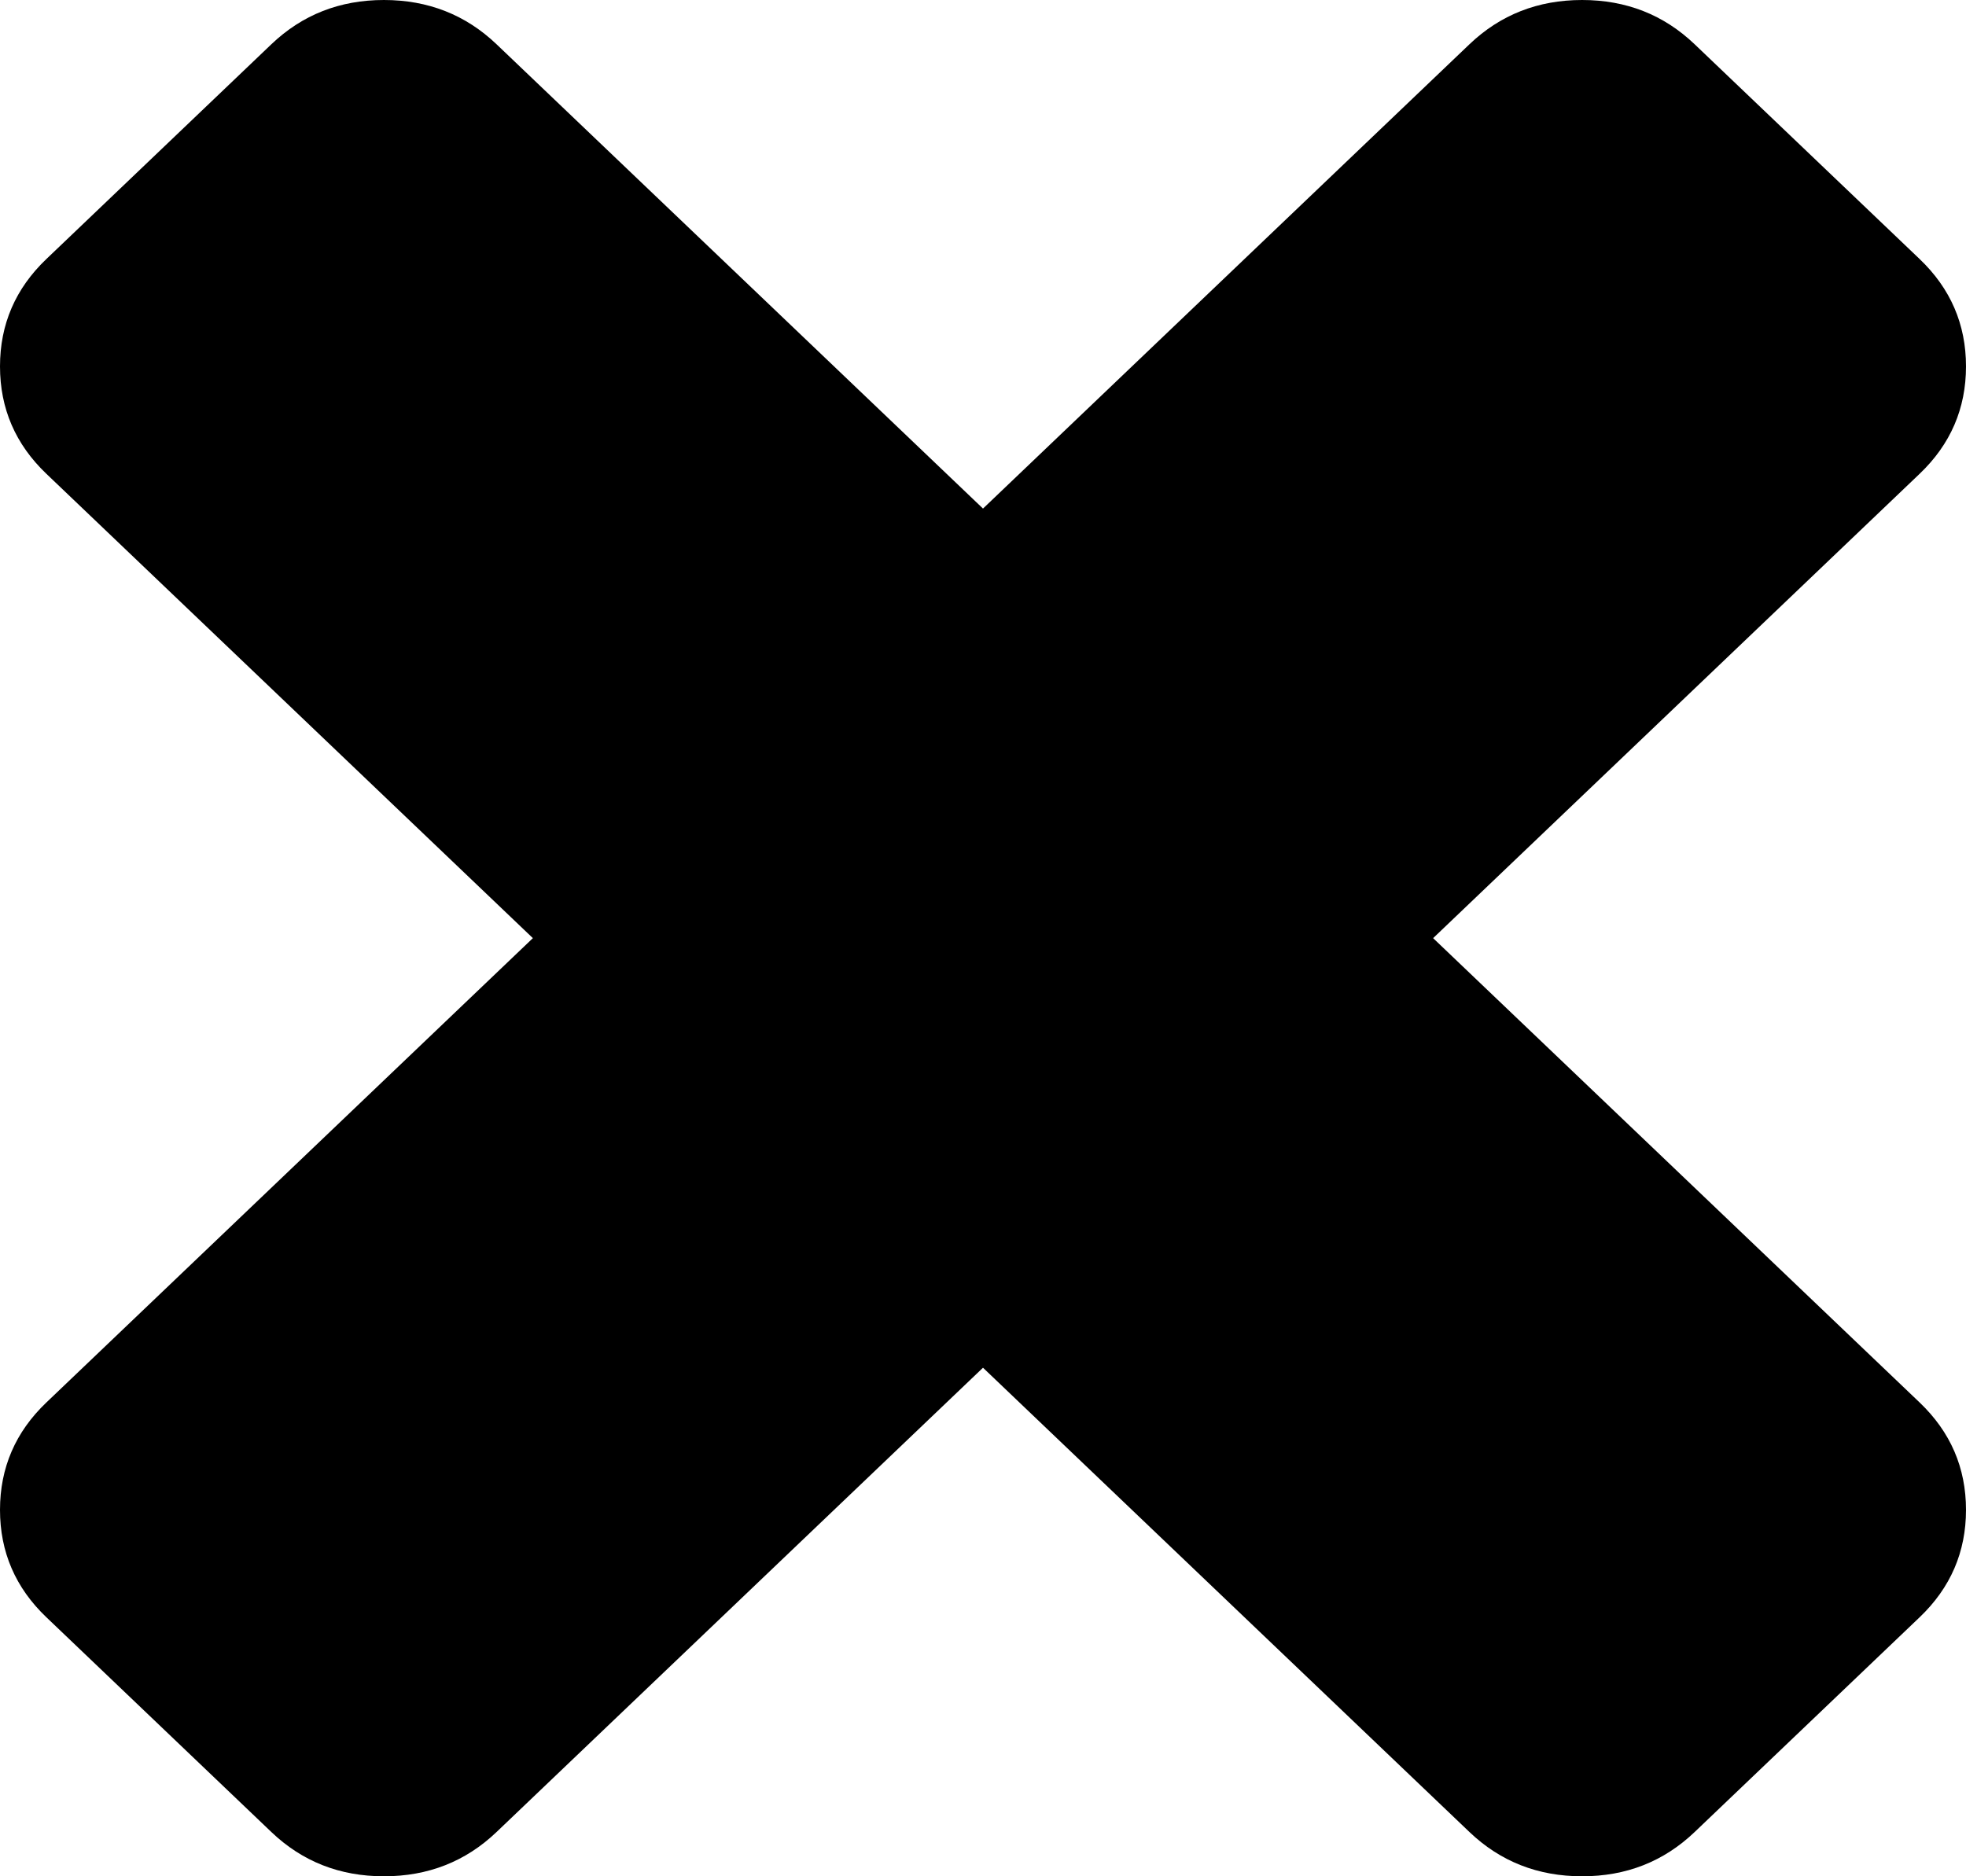 ﻿<?xml version="1.0" encoding="utf-8"?>
<svg version="1.1" xmlns:xlink="http://www.w3.org/1999/xlink" width="22px" height="21px" xmlns="http://www.w3.org/2000/svg">
  <g transform="matrix(1 0 0 1 -865 -281 )">
    <path d="M 21.481 15.697  C 21.827 16.027  22 16.428  22 16.899  C 22 17.37  21.827 17.771  21.481 18.101  L 18.963 20.505  C 18.617 20.835  18.198 21  17.704 21  C 17.21 21  16.79 20.835  16.444 20.505  L 11 15.308  L 5.556 20.505  C 5.21 20.835  4.79 21  4.296 21  C 3.802 21  3.383 20.835  3.037 20.505  L 0.519 18.101  C 0.173 17.771  0 17.37  0 16.899  C 0 16.428  0.173 16.027  0.519 15.697  L 5.963 10.5  L 0.519 5.303  C 0.173 4.973  0 4.572  0 4.101  C 0 3.63  0.173 3.229  0.519 2.899  L 3.037 0.495  C 3.383 0.165  3.802 0  4.296 0  C 4.79 0  5.21 0.165  5.556 0.495  L 11 5.692  L 16.444 0.495  C 16.79 0.165  17.21 0  17.704 0  C 18.198 0  18.617 0.165  18.963 0.495  L 21.481 2.899  C 21.827 3.229  22 3.63  22 4.101  C 22 4.572  21.827 4.973  21.481 5.303  L 16.037 10.5  L 21.481 15.697  Z " fill-rule="nonzero" fill="#000000" stroke="none" transform="matrix(1 0 0 1 865 281 )" />
  </g>
</svg>